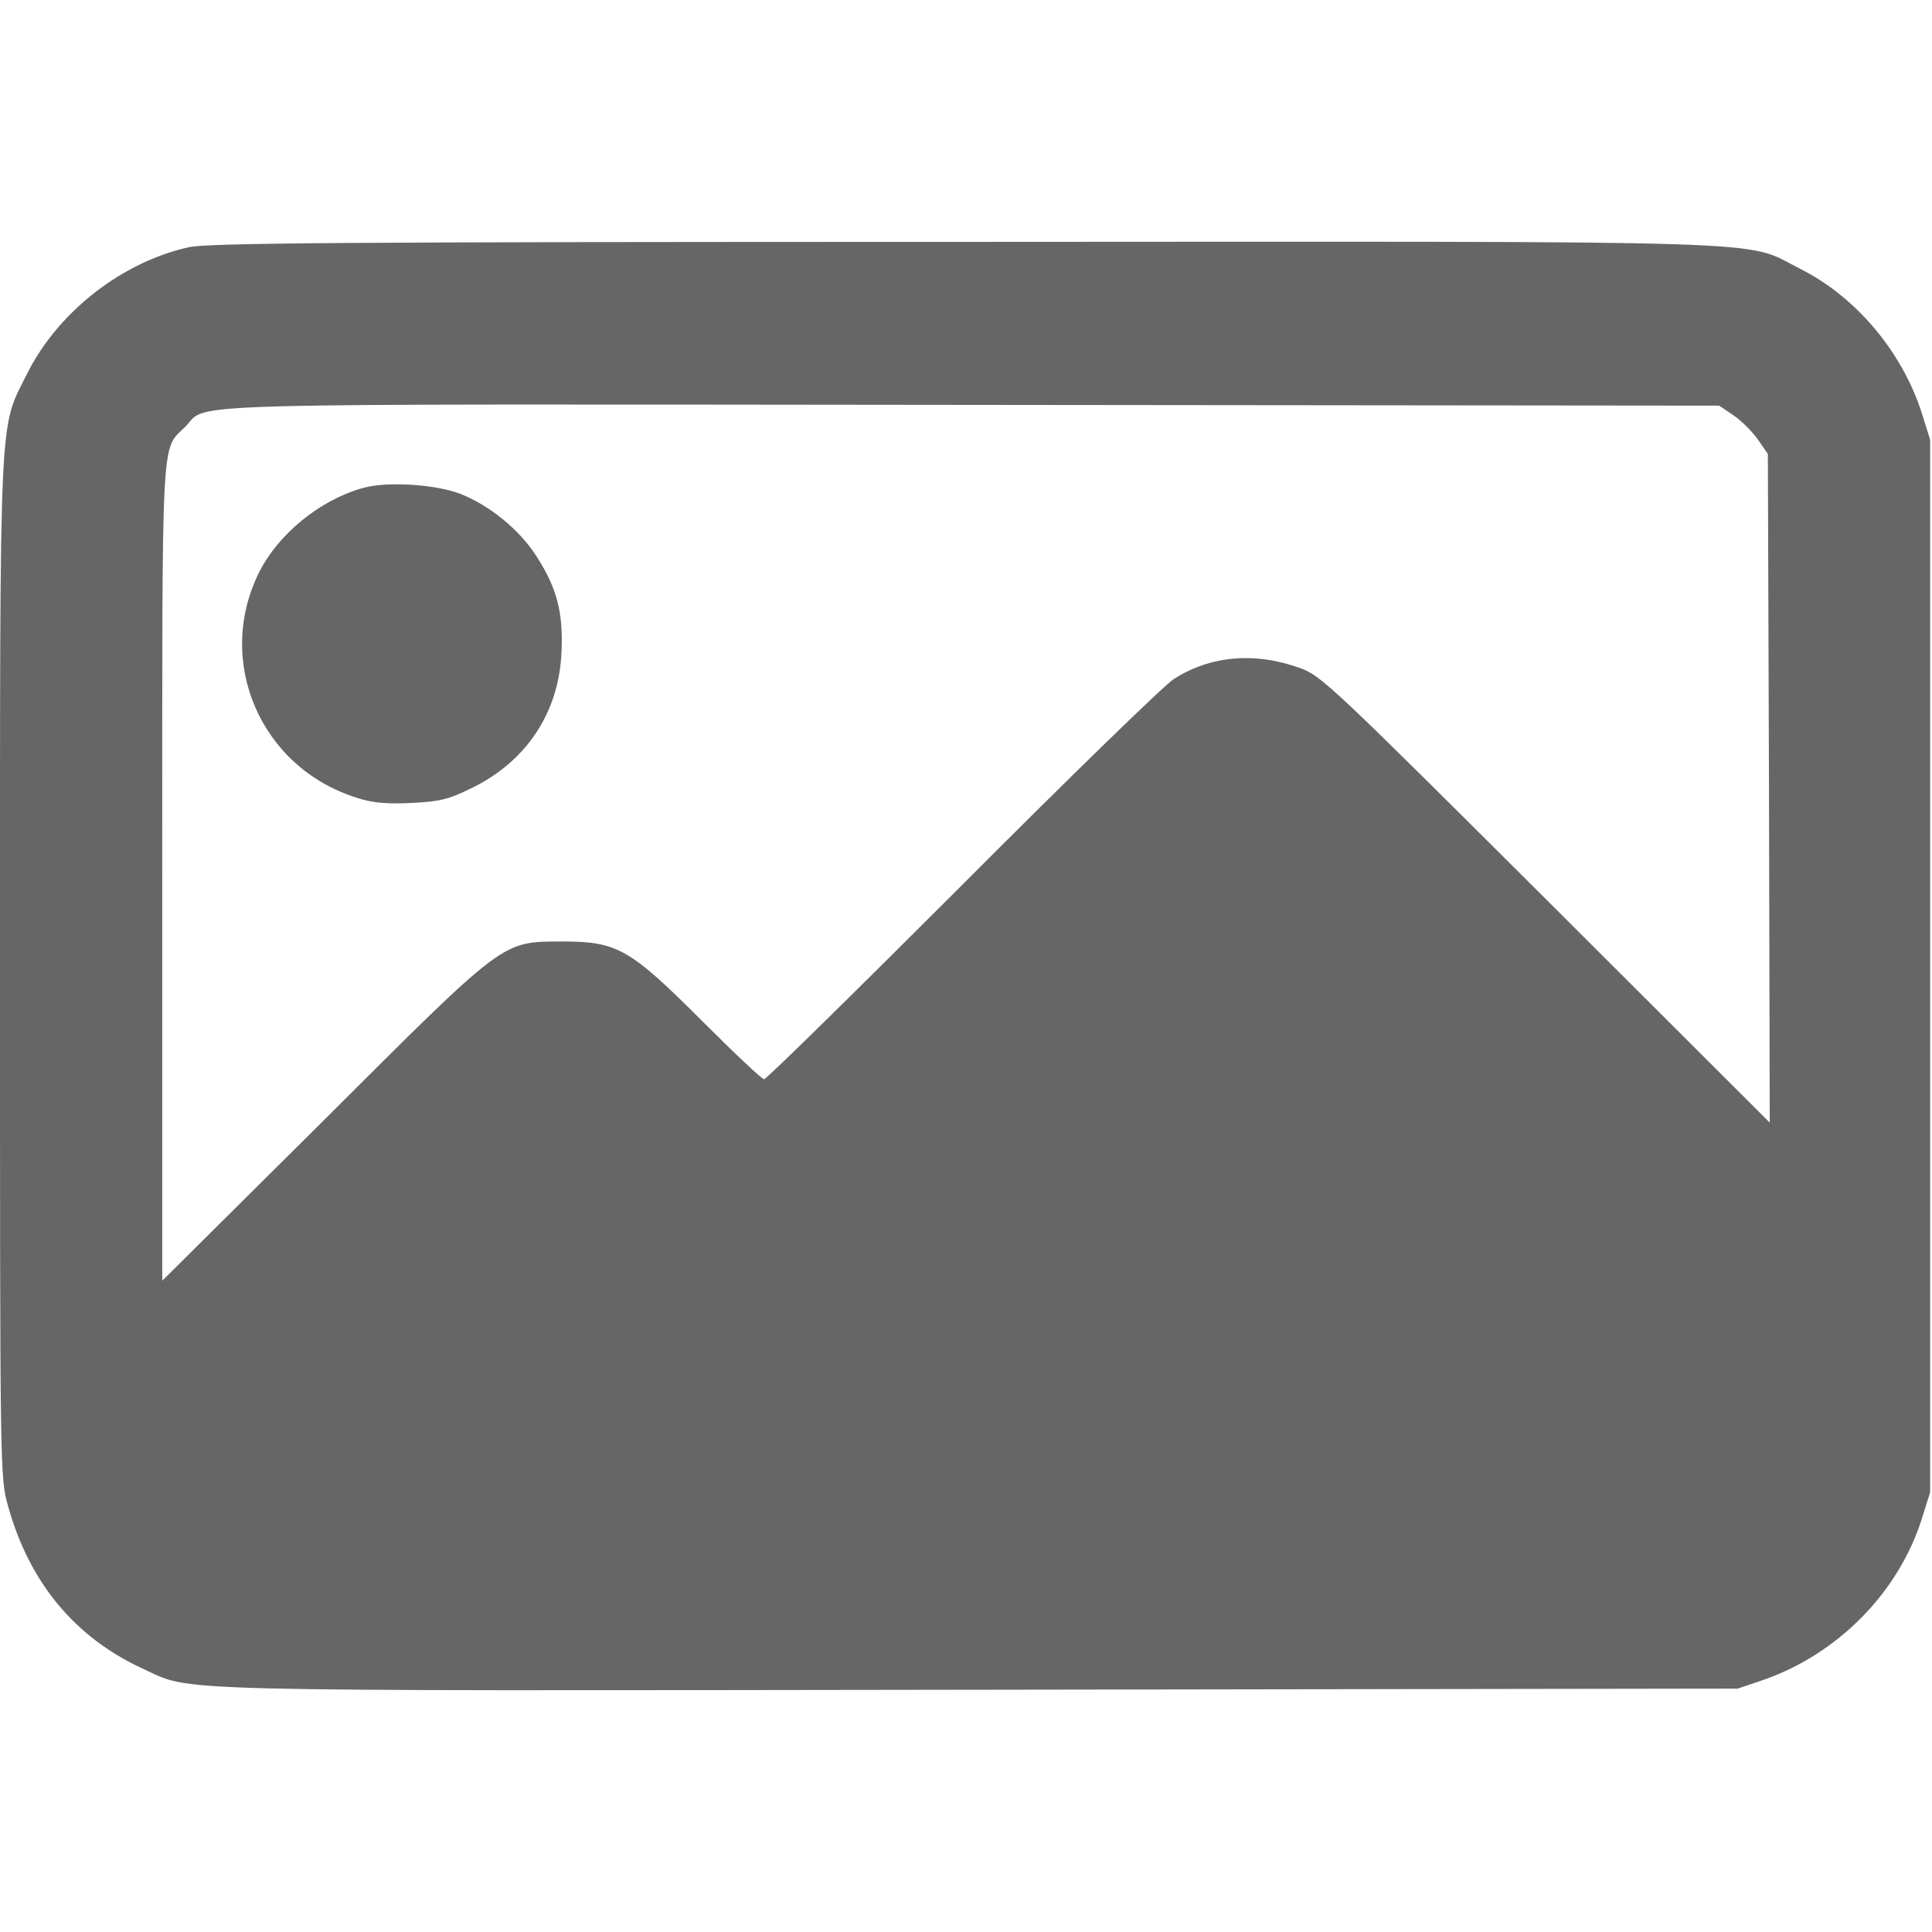 <?xml version="1.0" standalone="no"?>
<!DOCTYPE svg PUBLIC "-//W3C//DTD SVG 20010904//EN"
 "http://www.w3.org/TR/2001/REC-SVG-20010904/DTD/svg10.dtd">
<svg version="1.0" xmlns="http://www.w3.org/2000/svg"
 width="20" height="20" viewBox="0 0 512 512"
 preserveAspectRatio="xMidYMid meet">

<g transform="translate(0,512) scale(0.1,-0.1)"
fill="#666666" stroke="none">
<path d="M501 4465 c-177 -39 -347 -171 -429 -335 -75 -151 -72 -66 -72 -1575
0 -1335 0 -1351 21 -1425 56 -203 177 -349 357 -432 135 -62 14 -59 2217 -56
l2010 3 65 22 c199 68 361 232 423 428 l22 70 0 1395 0 1395 -22 70 c-52 163
-175 309 -323 383 -153 77 5 72 -2215 71 -1658 0 -2001 -3 -2054 -14z m4092
-445 c21 -14 50 -43 65 -64 l27 -39 3 -886 2 -886 -592 591 c-560 558 -596
593 -651 613 -121 44 -239 34 -337 -29 -25 -16 -277 -261 -560 -545 -283 -283
-519 -515 -525 -515 -6 0 -80 70 -164 154 -192 192 -225 211 -371 211 -162 -1
-147 10 -637 -479 l-423 -420 0 1082 c0 1186 -4 1117 61 1181 64 65 -92 60
2080 58 l1985 -2 37 -25z"/>
<path d="M959 3826 c-112 -32 -221 -121 -272 -222 -118 -236 3 -518 258 -598
42 -14 79 -17 145 -14 77 4 98 9 163 41 143 71 228 199 235 358 5 106 -12 171
-67 256 -45 70 -125 135 -203 165 -67 25 -196 33 -259 14z"/>
</g>
</svg>
